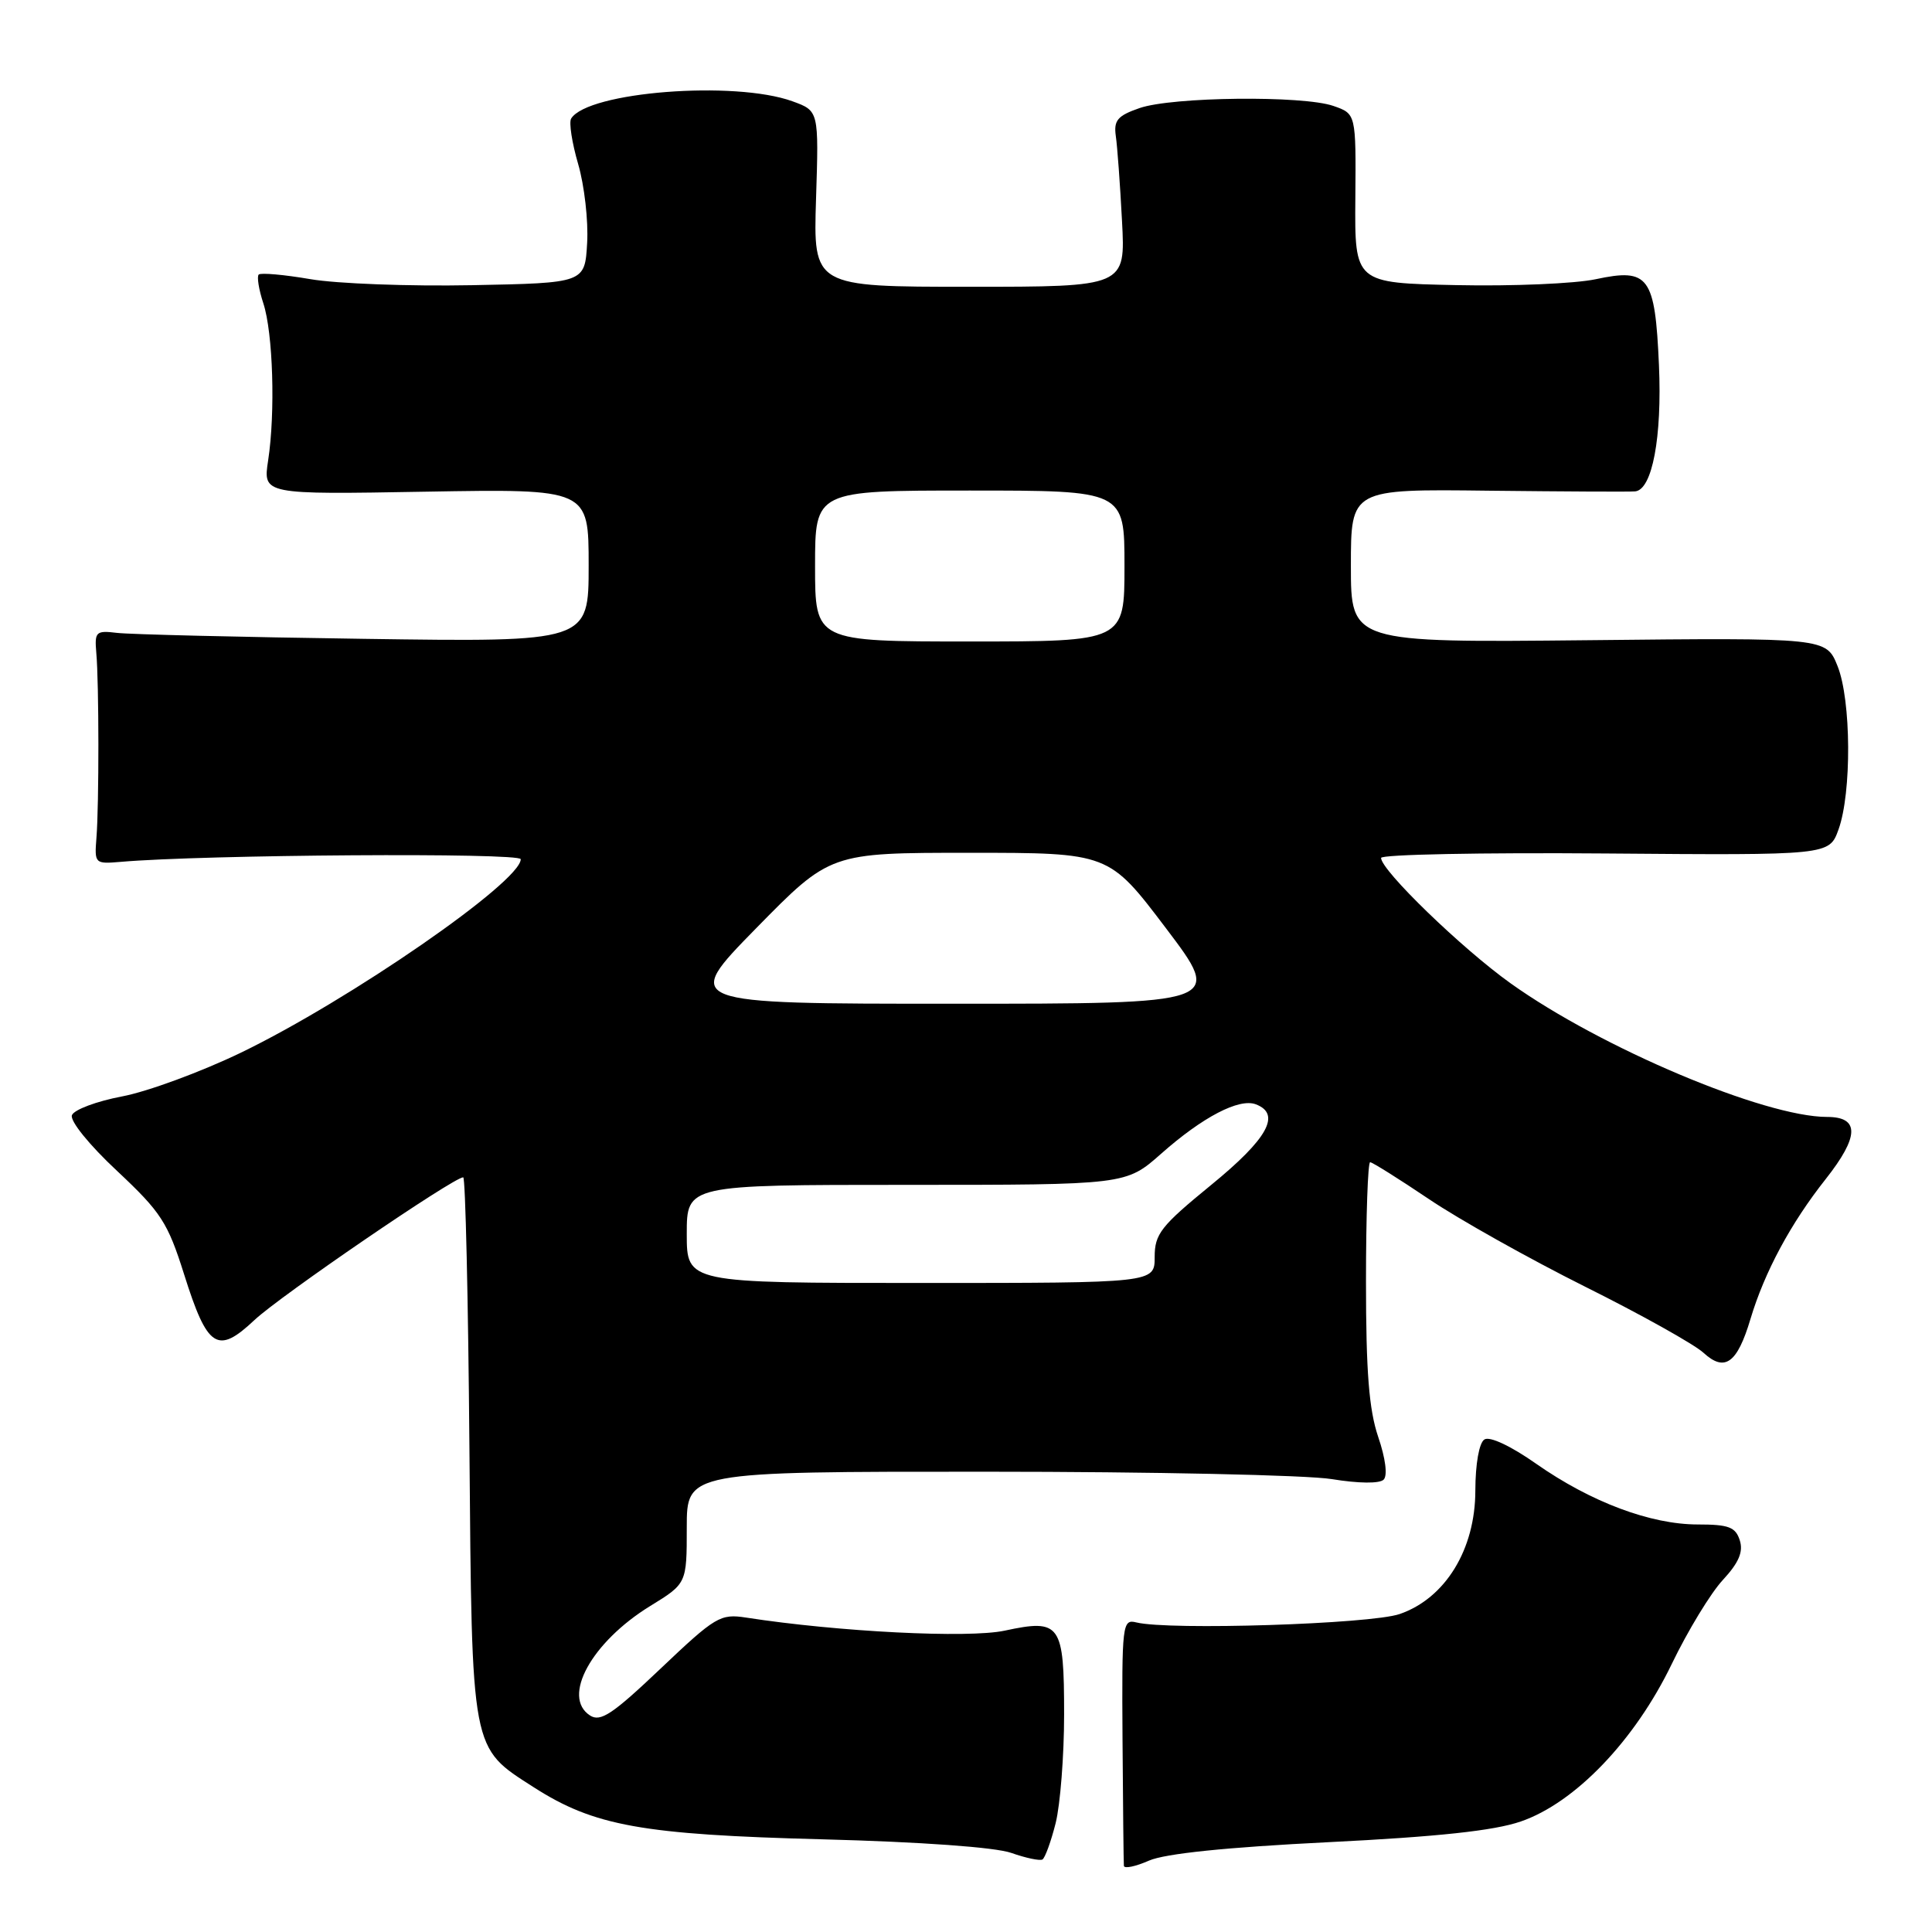 <?xml version="1.0" encoding="UTF-8" standalone="no"?>
<!DOCTYPE svg PUBLIC "-//W3C//DTD SVG 1.1//EN" "http://www.w3.org/Graphics/SVG/1.1/DTD/svg11.dtd" >
<svg xmlns="http://www.w3.org/2000/svg" xmlns:xlink="http://www.w3.org/1999/xlink" version="1.1" viewBox="0 0 256 256">
 <g >
 <path fill="currentColor"
d=" M 176.00 244.10 C 190.50 243.38 197.96 242.58 201.50 241.36 C 208.70 238.89 216.62 230.63 221.51 220.50 C 223.63 216.10 226.68 211.08 228.29 209.35 C 230.40 207.07 231.02 205.62 230.53 204.10 C 229.97 202.34 229.06 202.00 224.97 202.00 C 218.71 202.00 210.80 199.03 203.57 193.97 C 200.20 191.60 197.39 190.28 196.69 190.74 C 195.99 191.18 195.50 193.98 195.49 197.50 C 195.49 205.30 191.52 211.78 185.46 213.87 C 181.59 215.20 154.91 216.05 150.57 214.98 C 148.72 214.52 148.64 215.17 148.74 230.50 C 148.80 239.30 148.88 246.83 148.92 247.23 C 148.96 247.64 150.46 247.33 152.25 246.54 C 154.39 245.61 162.51 244.77 176.00 244.10 Z  M 139.88 241.57 C 140.49 239.12 141.00 232.64 141.00 227.18 C 141.00 215.15 140.53 214.48 133.12 216.07 C 128.33 217.10 111.07 216.23 98.87 214.34 C 95.44 213.81 94.80 214.20 87.54 221.09 C 81.16 227.15 79.57 228.21 78.18 227.31 C 74.39 224.85 78.38 217.60 86.13 212.82 C 91.00 209.83 91.00 209.83 91.00 202.41 C 91.00 195.00 91.00 195.00 130.75 195.01 C 152.61 195.01 173.19 195.45 176.47 195.99 C 180.02 196.57 182.80 196.60 183.34 196.06 C 183.88 195.52 183.59 193.24 182.62 190.40 C 181.40 186.80 181.00 181.79 181.00 169.82 C 181.00 161.12 181.25 154.00 181.55 154.00 C 181.84 154.00 185.35 156.20 189.33 158.88 C 193.31 161.57 202.63 166.79 210.03 170.49 C 217.44 174.18 224.50 178.13 225.72 179.25 C 228.54 181.84 230.19 180.66 231.95 174.76 C 233.81 168.55 237.28 162.09 241.91 156.24 C 246.37 150.59 246.43 148.00 242.10 148.00 C 233.81 148.00 212.17 138.87 200.17 130.30 C 193.71 125.69 183.00 115.32 183.00 113.68 C 183.00 113.22 196.36 112.96 212.69 113.09 C 242.38 113.33 242.38 113.33 243.61 109.92 C 245.37 105.05 245.30 92.80 243.49 88.27 C 241.98 84.50 241.98 84.50 210.49 84.83 C 179.00 85.15 179.00 85.15 179.00 74.98 C 179.00 64.80 179.00 64.80 197.25 65.02 C 207.29 65.13 216.03 65.18 216.67 65.11 C 218.93 64.89 220.24 57.96 219.82 48.38 C 219.30 36.61 218.48 35.49 211.43 37.00 C 208.71 37.58 200.41 37.94 192.99 37.78 C 179.50 37.50 179.50 37.50 179.59 26.29 C 179.68 15.08 179.68 15.08 176.69 14.04 C 172.65 12.63 155.34 12.82 151.00 14.32 C 148.08 15.33 147.56 15.95 147.85 18.02 C 148.05 19.38 148.42 24.44 148.67 29.25 C 149.14 38.00 149.14 38.00 128.45 38.00 C 107.76 38.00 107.76 38.00 108.13 26.34 C 108.50 14.69 108.50 14.69 105.00 13.42 C 97.32 10.64 77.88 12.16 75.68 15.71 C 75.37 16.22 75.79 18.93 76.61 21.74 C 77.43 24.56 77.97 29.25 77.80 32.18 C 77.50 37.50 77.50 37.50 62.50 37.79 C 54.25 37.95 44.63 37.59 41.13 36.99 C 37.63 36.39 34.55 36.12 34.28 36.38 C 34.02 36.65 34.29 38.36 34.89 40.18 C 36.18 44.11 36.50 54.66 35.53 61.01 C 34.84 65.53 34.84 65.53 56.42 65.15 C 78.00 64.78 78.00 64.78 78.00 74.93 C 78.00 85.08 78.00 85.08 48.25 84.65 C 31.89 84.42 17.15 84.06 15.50 83.86 C 12.71 83.52 12.52 83.71 12.76 86.50 C 13.12 90.51 13.13 106.62 12.78 111.00 C 12.51 114.44 12.56 114.49 16.00 114.20 C 27.02 113.24 69.00 112.96 69.00 113.85 C 69.00 116.85 46.31 132.53 31.91 139.49 C 26.64 142.03 19.56 144.64 16.18 145.28 C 12.80 145.92 9.81 147.04 9.53 147.77 C 9.25 148.52 11.82 151.71 15.51 155.15 C 21.34 160.62 22.22 161.97 24.39 168.84 C 27.49 178.68 28.81 179.53 33.72 174.91 C 37.12 171.71 60.10 156.00 61.38 156.00 C 61.67 156.00 62.04 172.09 62.20 191.75 C 62.54 232.38 62.37 231.46 70.72 236.82 C 78.72 241.95 85.09 243.10 109.00 243.72 C 122.01 244.06 131.88 244.77 134.00 245.52 C 135.93 246.20 137.78 246.59 138.13 246.39 C 138.47 246.19 139.26 244.03 139.88 241.57 Z  M 91.00 163.50 C 91.00 157.00 91.00 157.00 120.10 157.00 C 149.19 157.00 149.19 157.00 153.85 152.88 C 159.35 148.01 164.20 145.48 166.41 146.33 C 169.79 147.62 167.98 150.89 160.50 157.00 C 153.81 162.47 153.00 163.50 153.00 166.56 C 153.00 170.00 153.00 170.00 122.00 170.00 C 91.00 170.00 91.00 170.00 91.00 163.50 Z  M 100.19 123.00 C 110.00 113.00 110.00 113.00 128.46 113.00 C 146.93 113.00 146.93 113.00 154.50 123.00 C 162.07 133.00 162.07 133.00 126.23 133.00 C 90.39 133.00 90.39 133.00 100.19 123.00 Z  M 108.00 75.00 C 108.00 65.00 108.00 65.00 128.50 65.00 C 149.00 65.00 149.00 65.00 149.00 75.00 C 149.00 85.00 149.00 85.00 128.50 85.00 C 108.00 85.00 108.00 85.00 108.00 75.00 Z "/>
</g>
</svg>